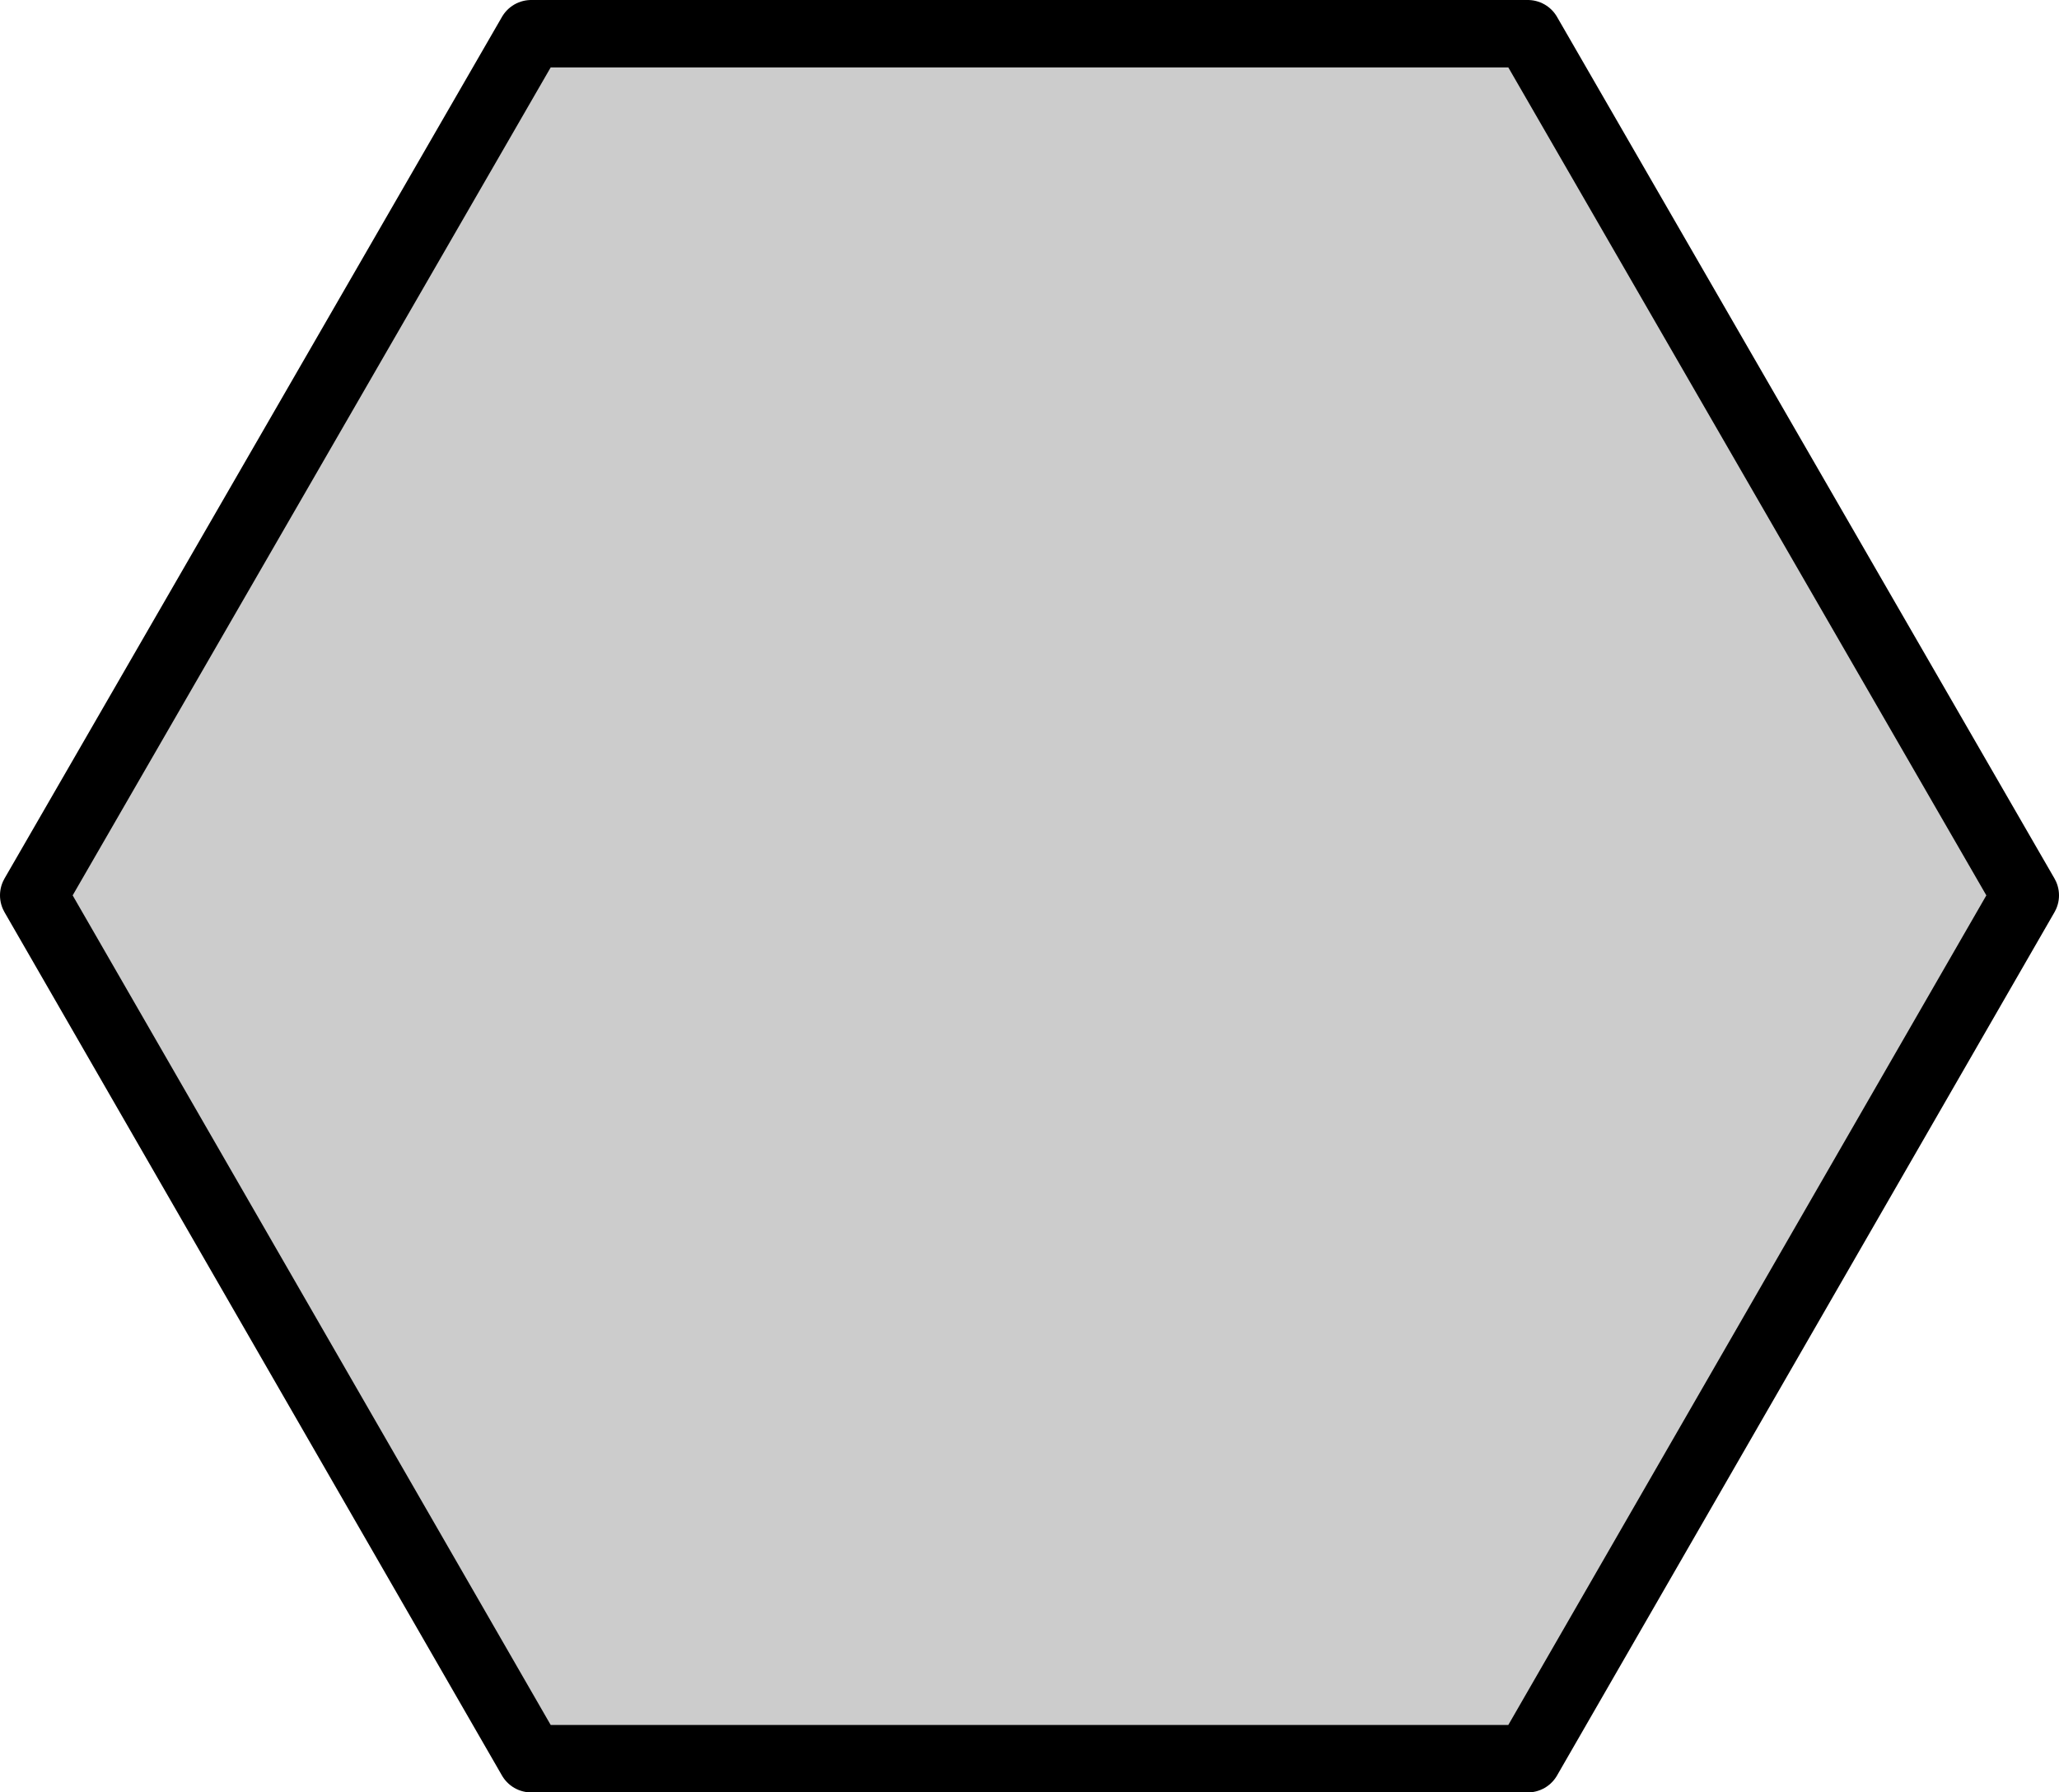 <?xml version="1.0" encoding="UTF-8" standalone="no"?>
<svg xmlns:ffdec="https://www.free-decompiler.com/flash" xmlns:xlink="http://www.w3.org/1999/xlink" ffdec:objectType="shape" height="53.15px" width="61.05px" xmlns="http://www.w3.org/2000/svg">
  <g transform="matrix(1.0, 0.0, 0.0, 1.0, 30.5, 26.55)">
    <path d="M14.8 25.6 L-14.75 25.6 -29.5 0.0 -14.75 -25.55 14.8 -25.55 29.55 0.0 14.8 25.6" fill="#cccccc" fill-rule="evenodd" stroke="none"/>
    <path d="M14.8 25.6 L-14.75 25.6 -29.5 0.0 -14.75 -25.55 14.8 -25.55 29.55 0.0 14.8 25.6 Z" fill="none" stroke="#000000" stroke-linecap="round" stroke-linejoin="round" stroke-width="2.0"/>
  </g>
</svg>
